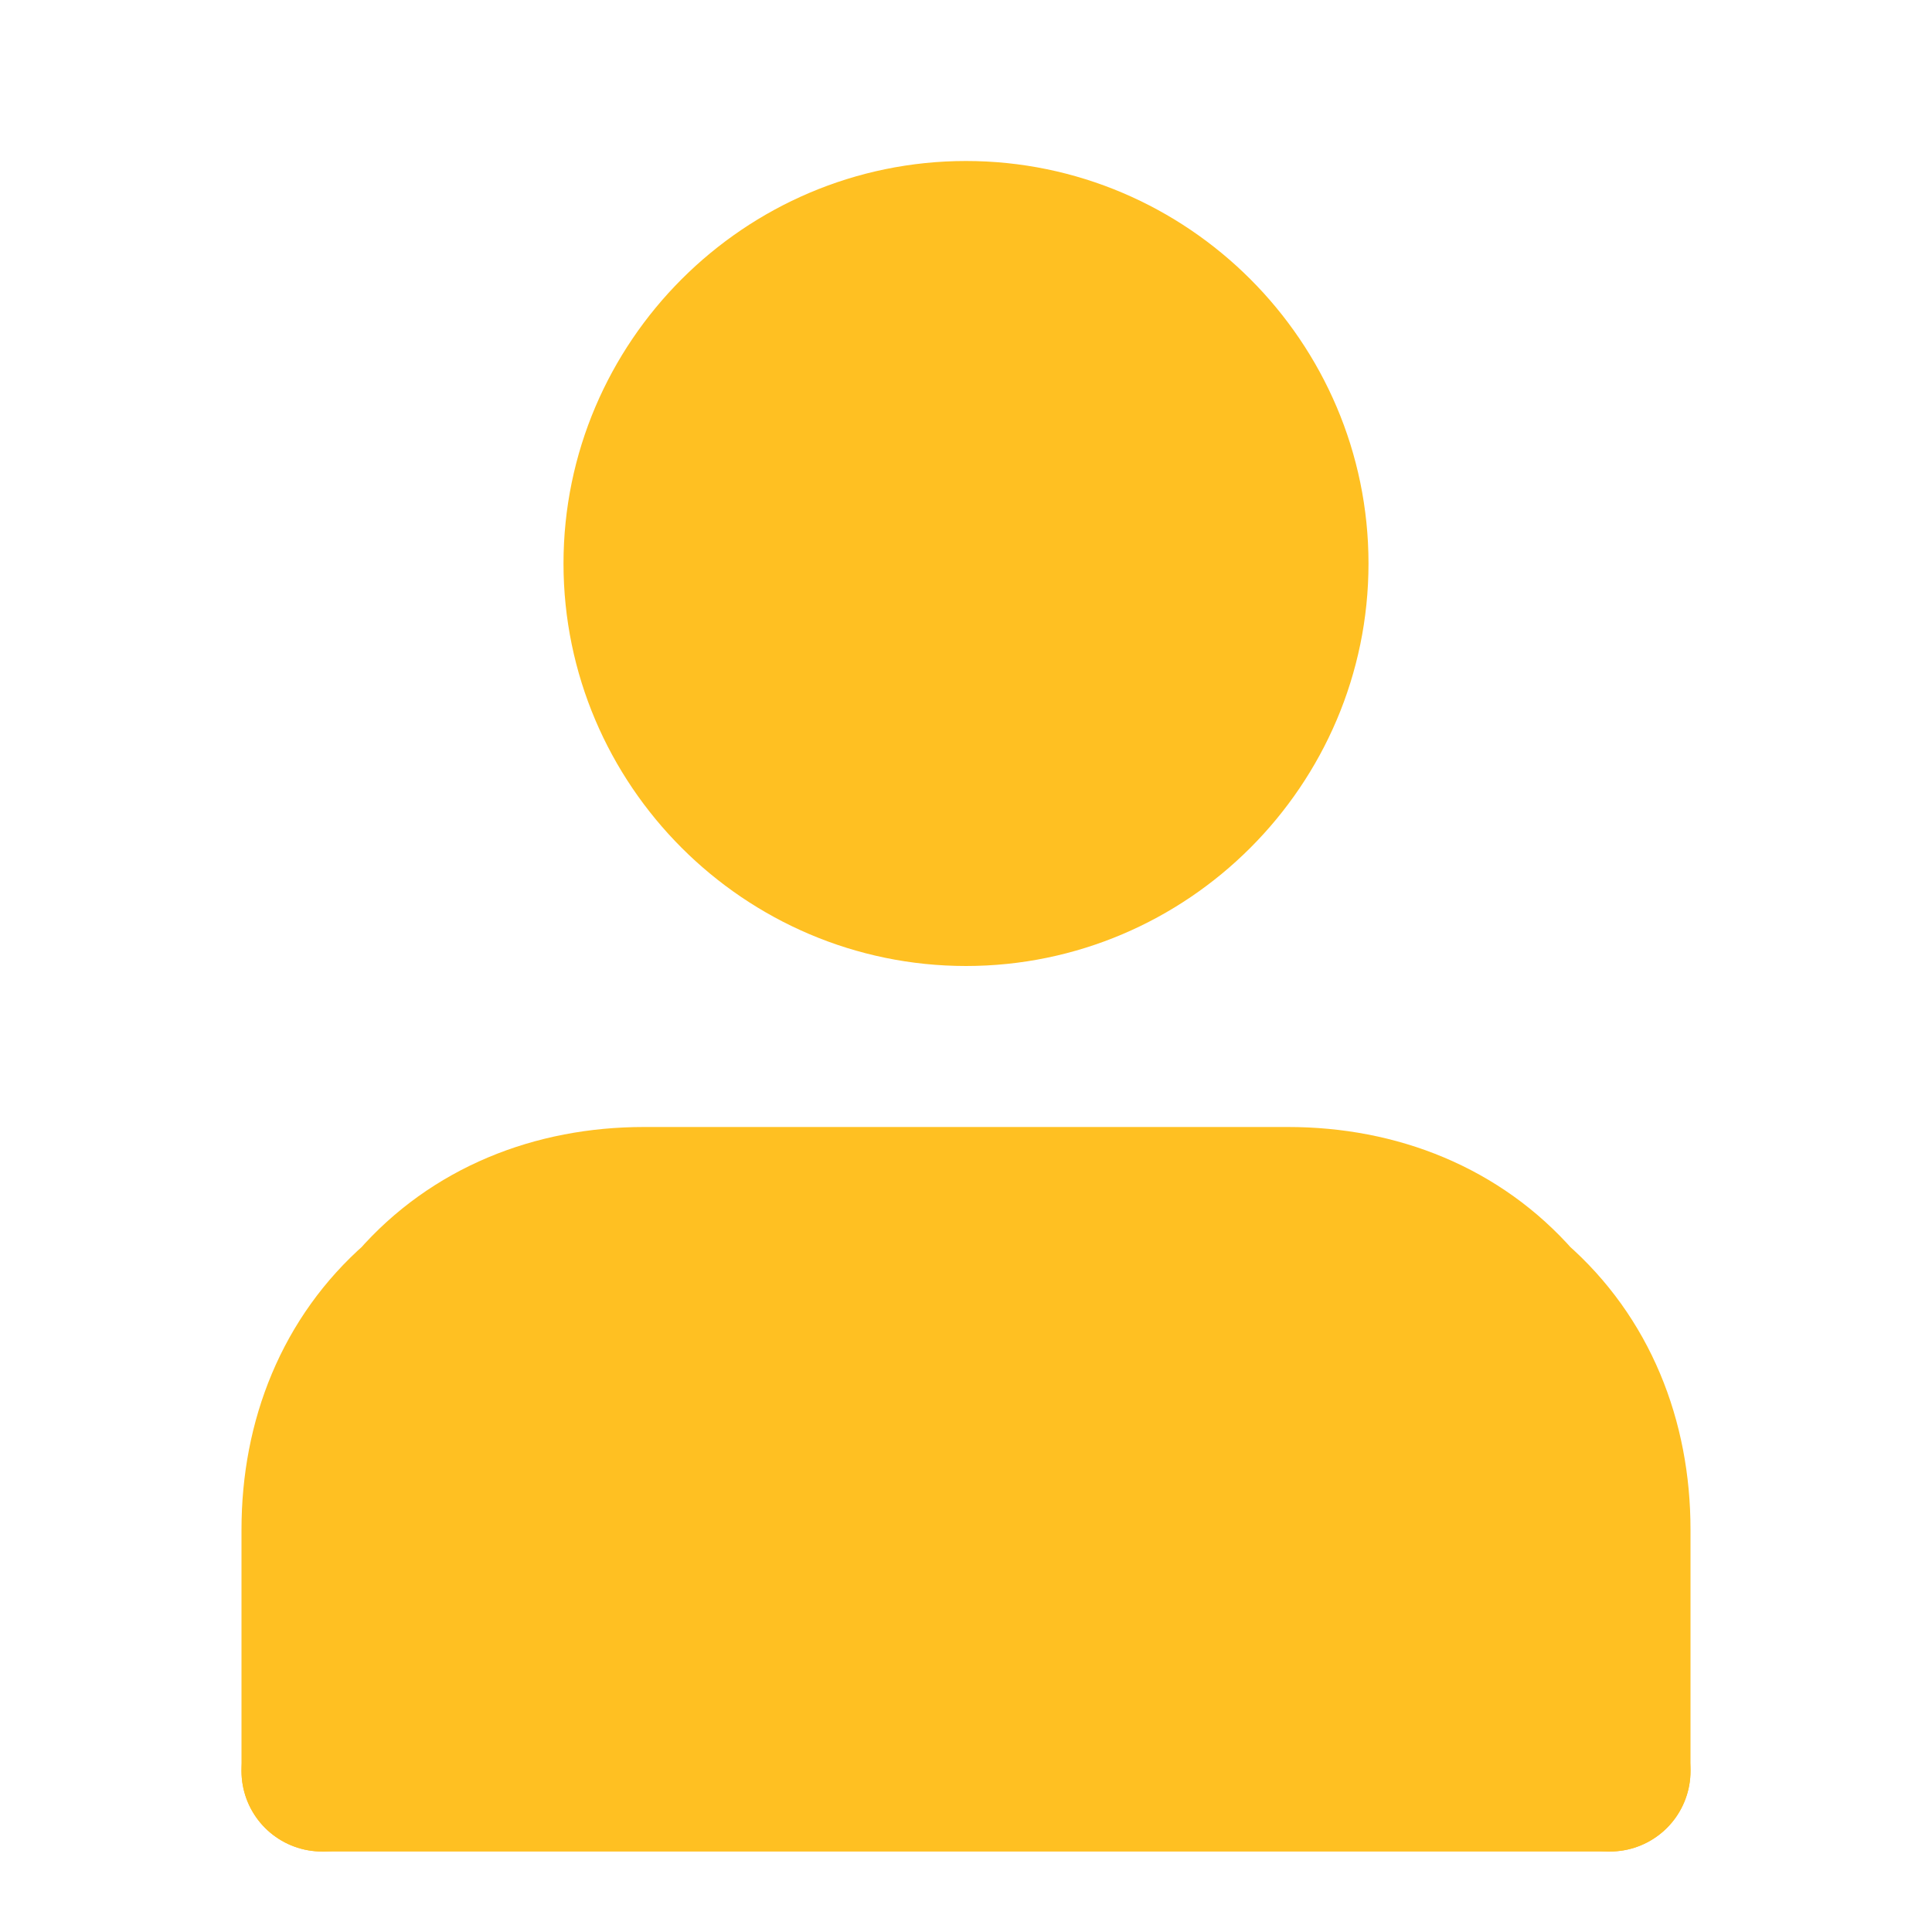 <?xml version="1.0" encoding="utf-8"?>
<!-- Generator: Adobe Illustrator 25.1.0, SVG Export Plug-In . SVG Version: 6.00 Build 0)  -->
<svg version="1.1" id="레이어_1" xmlns="http://www.w3.org/2000/svg" xmlns:xlink="http://www.w3.org/1999/xlink" x="0px"
	 y="0px" viewBox="0 0 24 24" style="enable-background:new 0 0 24 24;" xml:space="preserve">
<style type="text/css">
	.st0{fill:#FFC022;stroke:#FFC022;stroke-width:2;stroke-linecap:round;stroke-linejoin:round;}
</style>
<path class="st0" d="M20,22v-3c0-1.1-0.4-2.1-1.2-2.8C18.1,15.4,17.1,15,16,15H8c-1.1,0-2.1,0.4-2.8,1.2C4.4,16.9,4,17.9,4,19v3"/>
<path class="st0" d="M4,22h16"/>
<path class="st0" d="M12,11c2.2,0,4-1.8,4-4s-1.8-4-4-4S8,4.8,8,7S9.8,11,12,11z"/>
</svg>
